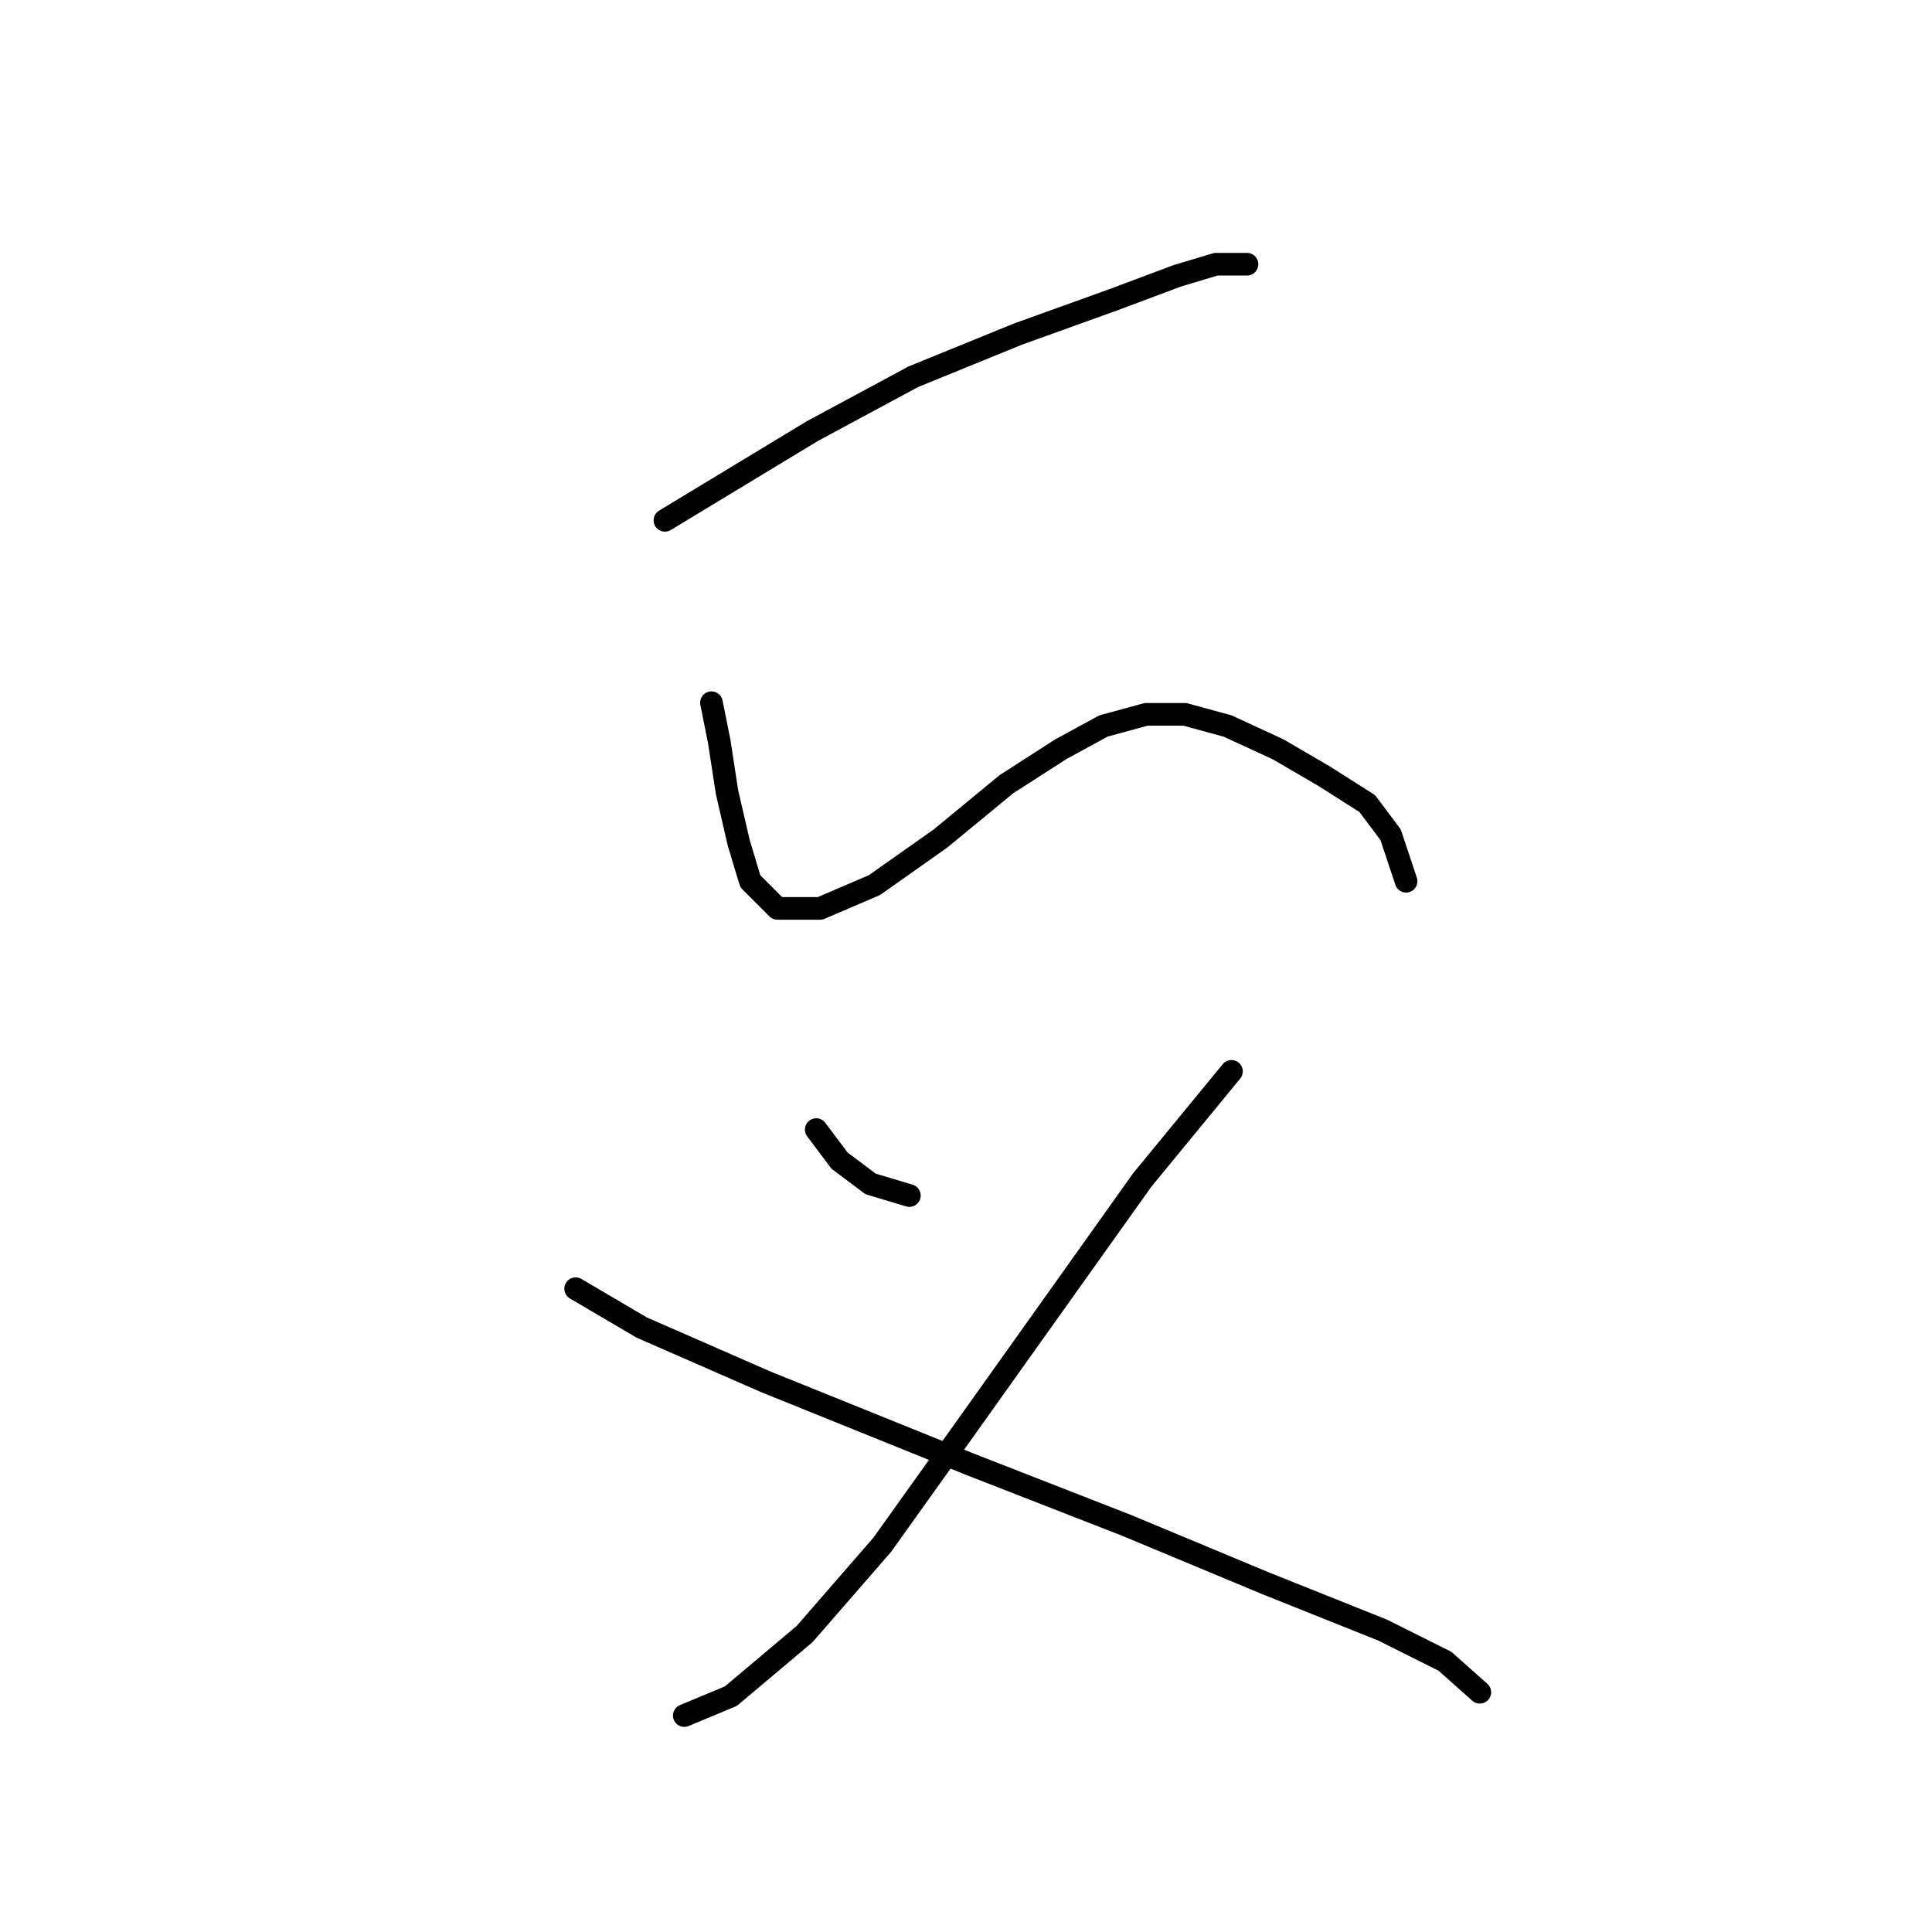 <?xml version="1.0" standalone="no"?>
    <svg width="256" height="256" xmlns="http://www.w3.org/2000/svg" version="1.1">
    <polyline stroke="black" stroke-width="3" stroke-linecap="round" fill="transparent" stroke-linejoin="round" points="88.103 68.947 107.643 57.12 121.012 49.922 134.895 44.265 147.75 39.638 155.977 36.552 161.119 35.01 164.204 35.01 165.233 35.01 165.233 35.01 " />
        <polyline stroke="black" stroke-width="3" stroke-linecap="round" fill="transparent" stroke-linejoin="round" points="94.273 93.114 95.302 98.256 96.33 104.941 97.873 111.625 99.415 116.767 103.015 120.367 108.671 120.367 115.87 117.281 124.611 111.111 133.352 103.912 140.551 99.284 146.207 96.199 151.863 94.657 157.005 94.657 162.662 96.199 169.346 99.284 175.517 102.884 181.173 106.483 184.258 110.597 186.315 116.767 186.315 116.767 " />
        <polyline stroke="black" stroke-width="3" stroke-linecap="round" fill="transparent" stroke-linejoin="round" points="108.157 149.676 111.242 153.789 115.355 156.875 120.497 158.417 120.497 158.417 " />
        <polyline stroke="black" stroke-width="3" stroke-linecap="round" fill="transparent" stroke-linejoin="round" points="163.176 141.963 151.349 156.36 127.182 190.297 116.898 204.695 106.614 216.521 96.844 224.749 90.674 227.32 90.674 227.32 " />
        <polyline stroke="black" stroke-width="3" stroke-linecap="round" fill="transparent" stroke-linejoin="round" points="76.276 170.758 85.018 175.9 101.472 183.099 128.21 193.897 149.292 202.124 167.804 209.837 183.229 216.007 191.457 220.121 196.084 224.234 196.084 224.234 " />
        </svg>